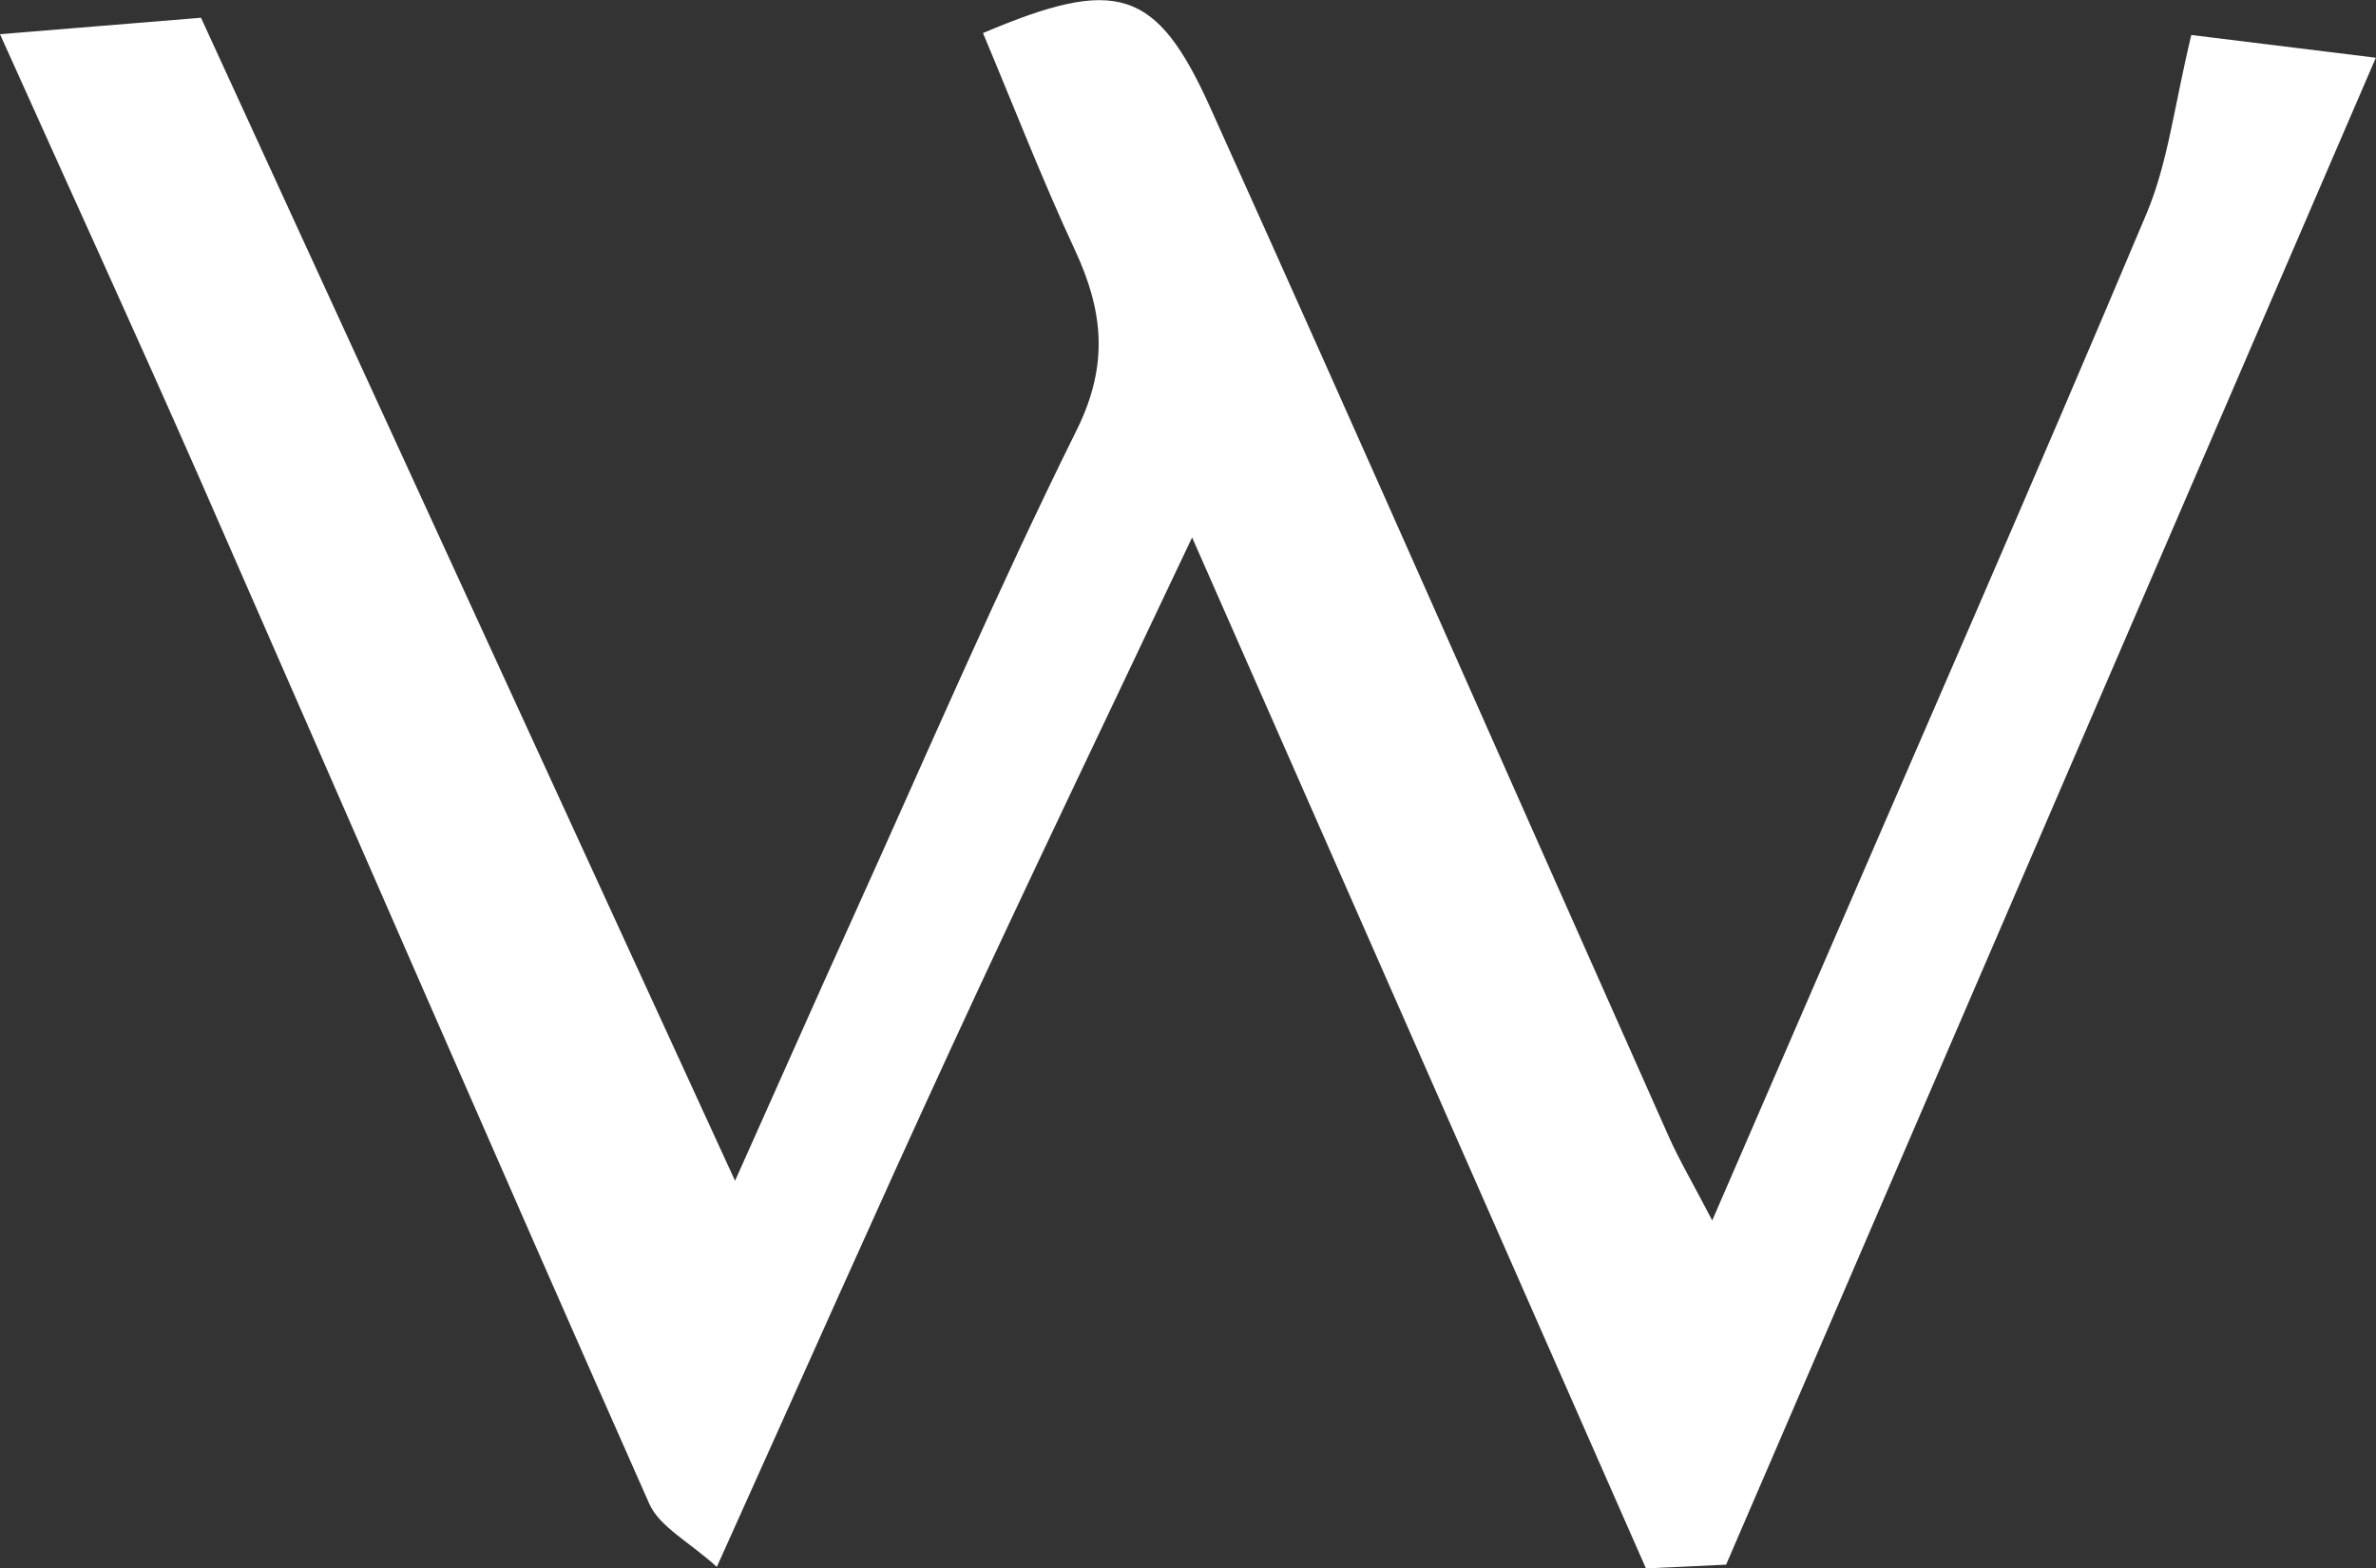 <?xml version="1.0" encoding="UTF-8"?>
<svg id="_레이어_2" data-name="레이어 2" xmlns="http://www.w3.org/2000/svg" viewBox="0 0 147.3 97.22">
  <rect x="0" y="0" width="147.3" height="97.22" fill="#333333" stroke="none"/>
  <defs>
    <style>
      .cls-1 {
        fill: #fff;
        stroke-width: 0px;
      }
    </style>
  </defs>
  <g id="_레이어_1-2" data-name="레이어 1">
    <path class="cls-1" d="M73.92,33.29c-5.33,11.27-10.23,21.44-14.96,31.7-4.73,10.25-9.3,20.58-14.52,32.16-1.72-1.56-3.55-2.48-4.19-3.92-9.42-21.25-18.66-42.57-28-63.85C8.37,20.57,4.36,11.82,0,2.12c4.64-.38,8.44-.69,12.46-1.02,10.99,23.93,21.83,47.53,33.11,72.11,2.6-5.8,4.89-10.99,7.23-16.15,4.6-10.16,9.01-20.43,13.96-30.42,2-4.04,1.63-7.39-.13-11.16-2.05-4.41-3.81-8.96-5.69-13.43,8.29-3.52,10.75-2.8,14.1,4.64,9.57,21.21,18.94,42.51,28.41,63.77.66,1.48,1.49,2.88,2.7,5.21,2.05-4.73,3.81-8.78,5.56-12.83,7.15-16.53,14.38-33.02,21.37-49.61,1.33-3.16,1.72-6.72,2.77-11.06,2.85.35,6.69.82,11.44,1.41-13.66,31.68-26.95,62.5-40.28,93.43-1.9.09-3.32.16-4.97.23-9.33-21.2-18.58-42.21-28.14-63.93Z"/>
  </g>
</svg>